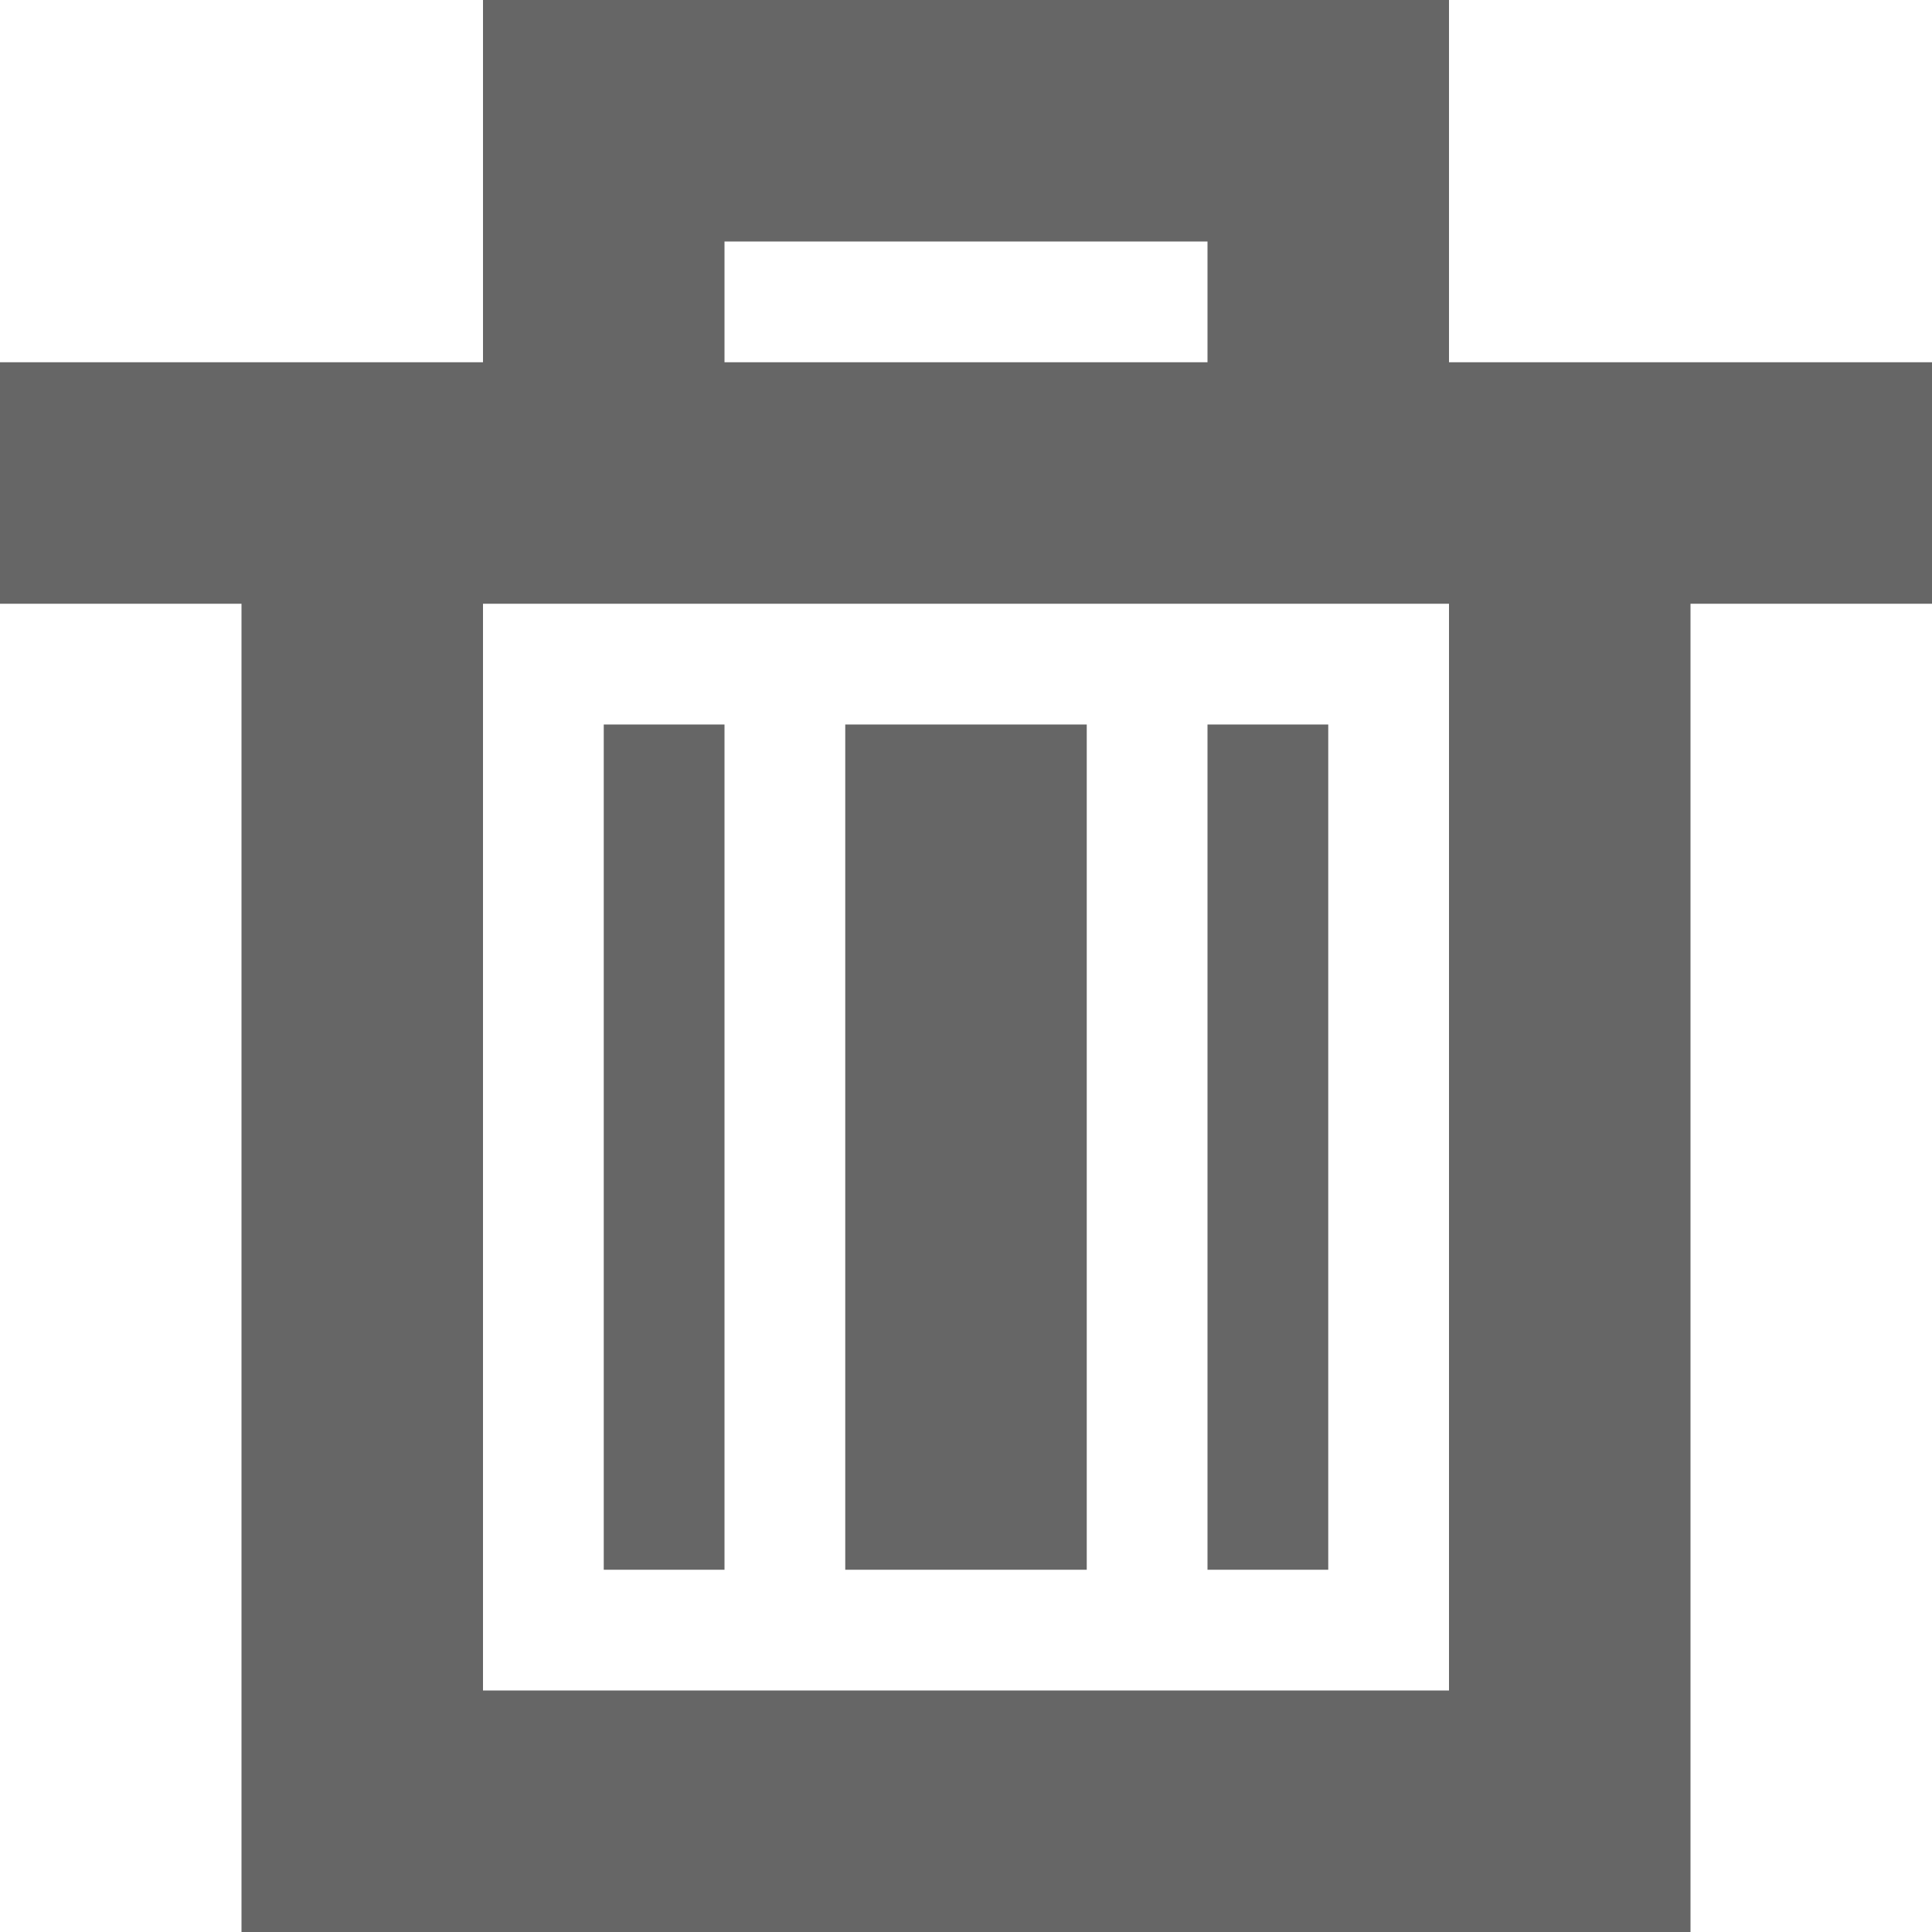 <svg xmlns="http://www.w3.org/2000/svg" width="16" height="16"  fill="#666" fill-rule="evenodd" viewBox="0 0 16 16">
  <path id="delete" class="cls-1" d="M163,85v3h2V87h4v1h2V85h-8Zm-4,3v2h16V88H159Zm4,11V90h-2v11h12V90h-2v9h-8Zm1-8h1v7h-1V91Zm5,0h1v7h-1V91Zm-3,0h2v7h-2V91Z" transform="translate(-159 -85)"/>
</svg>
